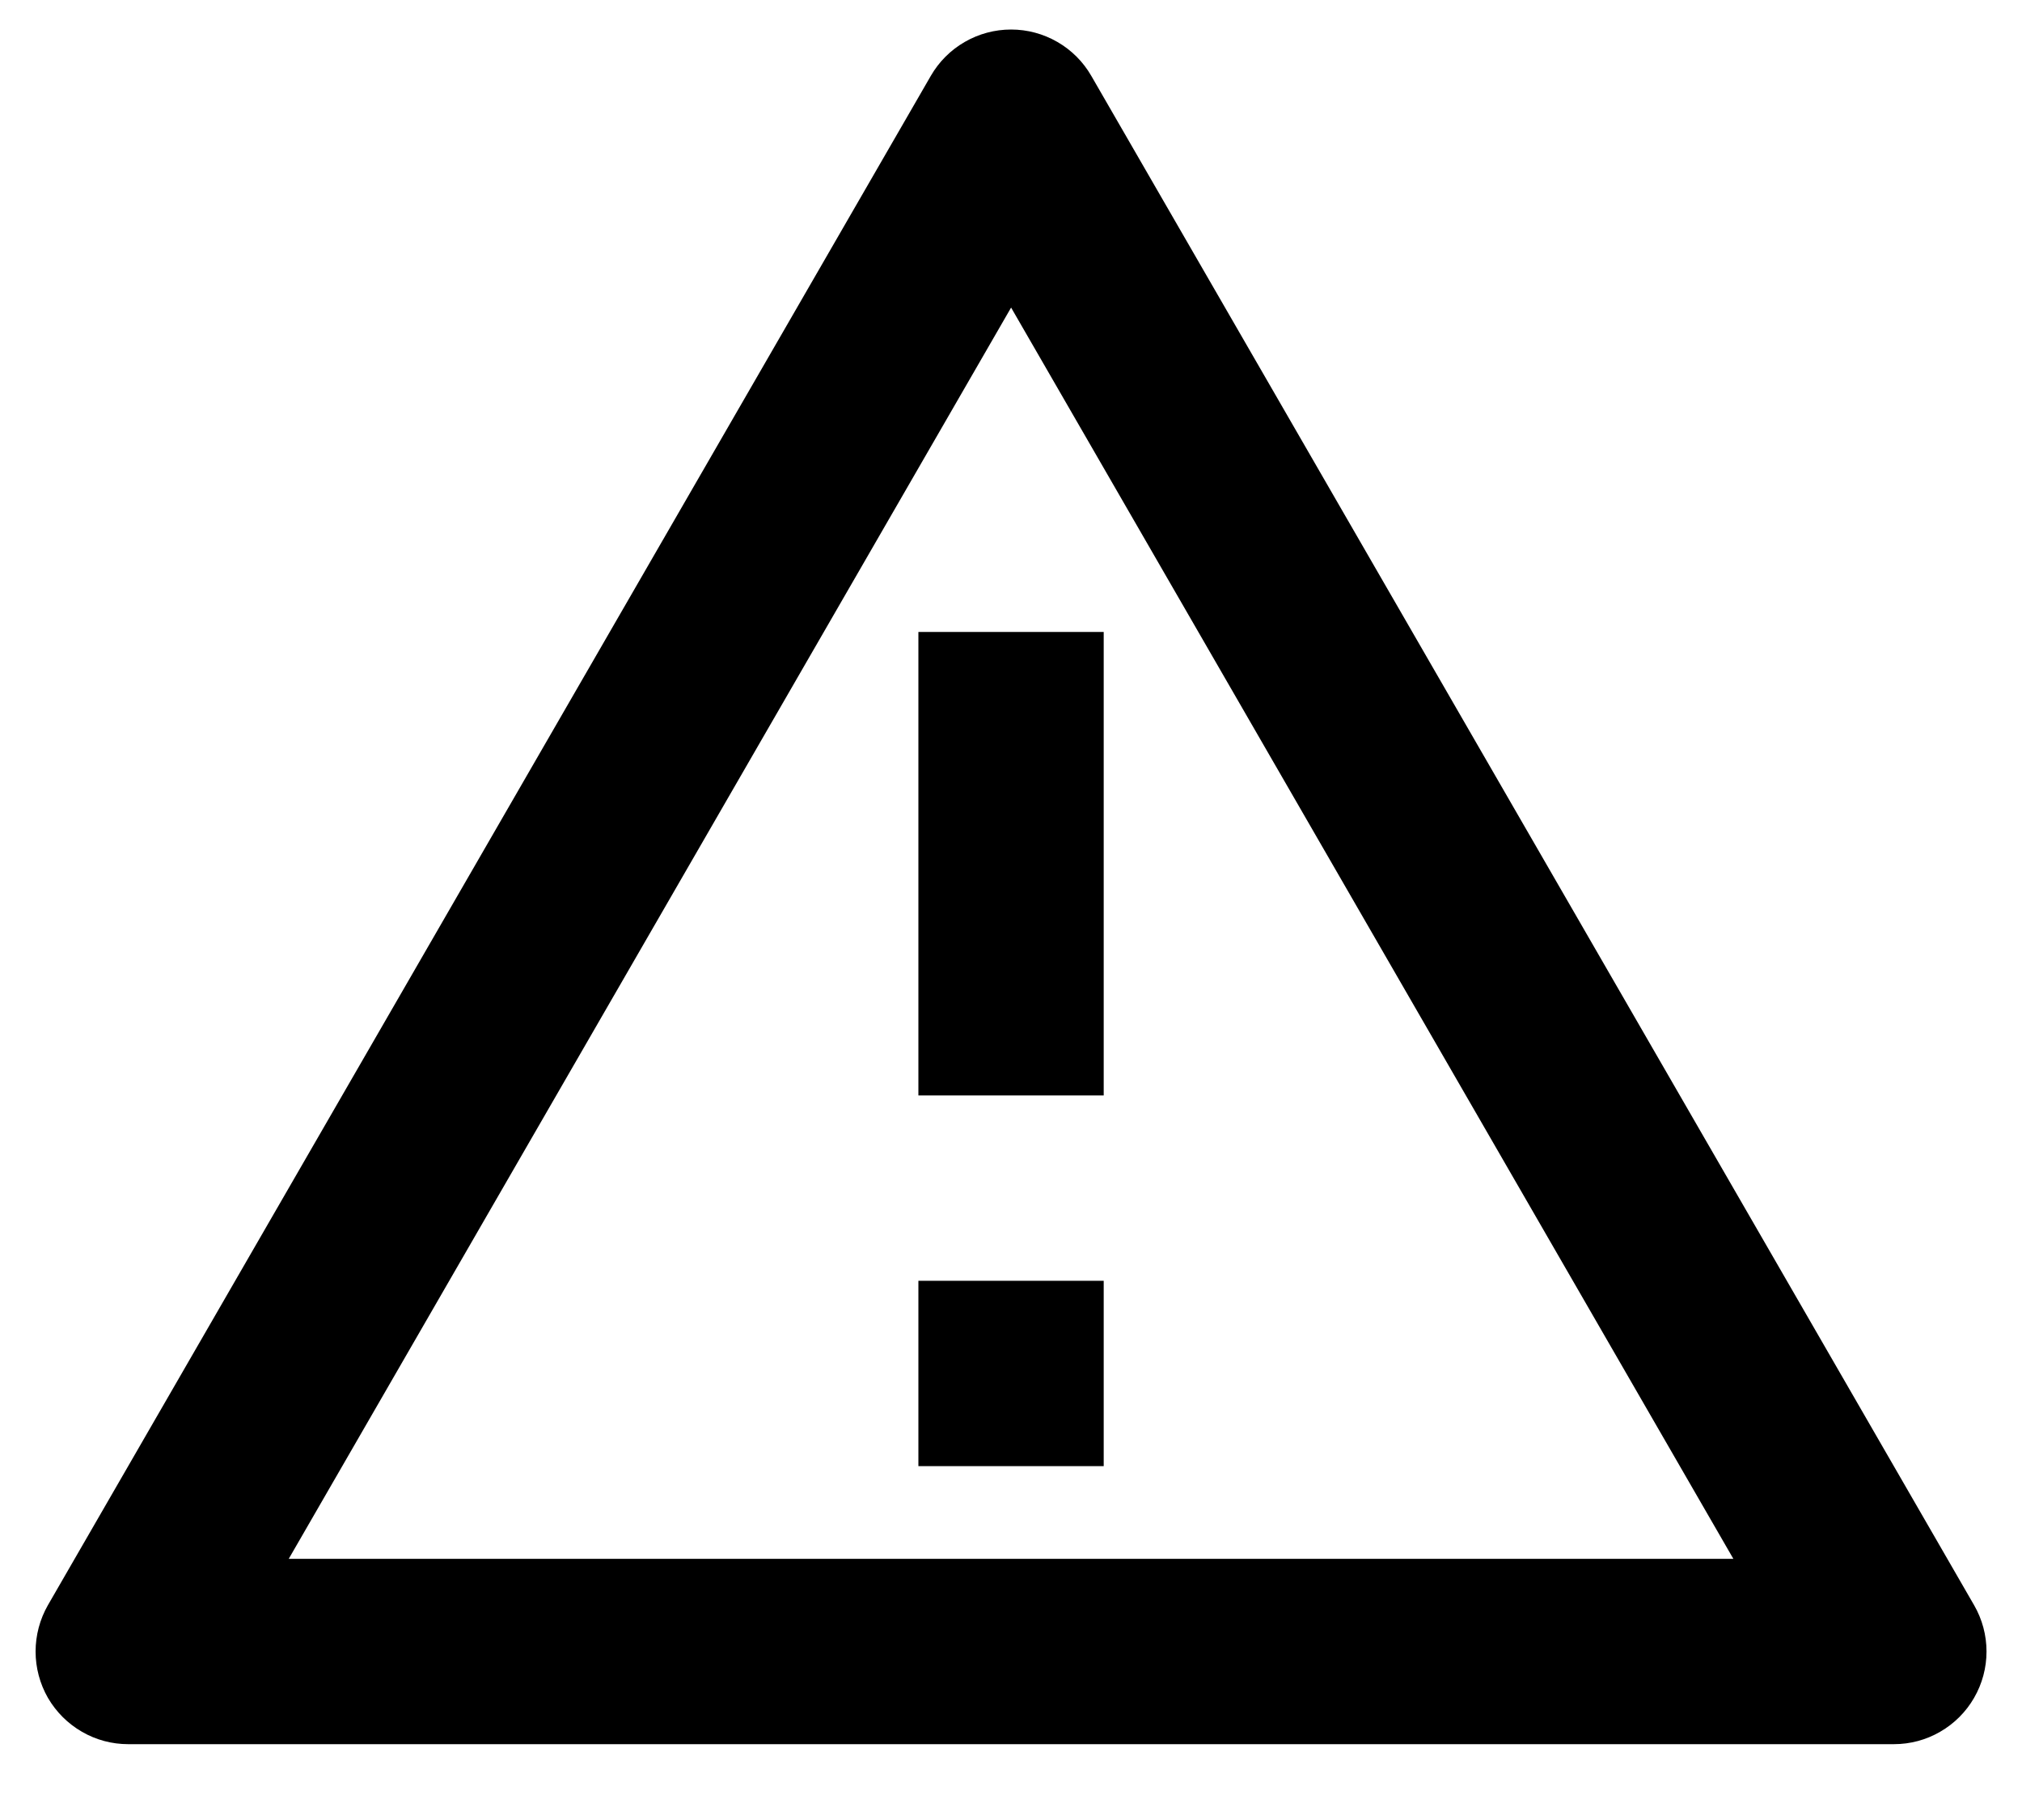 <svg width="20" height="18" viewBox="0 0 20 18" fill="none" xmlns="http://www.w3.org/2000/svg">
    <path d="M10.794 0.75L19.526 15.875C19.607 16.015 19.649 16.173 19.649 16.334C19.649 16.494 19.607 16.652 19.526 16.792C19.446 16.931 19.33 17.047 19.191 17.127C19.052 17.208 18.894 17.25 18.733 17.25H1.268C1.107 17.25 0.949 17.208 0.81 17.127C0.671 17.047 0.555 16.931 0.474 16.792C0.394 16.652 0.352 16.494 0.352 16.334C0.352 16.173 0.394 16.015 0.474 15.875L9.207 0.75C9.287 0.611 9.403 0.495 9.542 0.415C9.682 0.334 9.84 0.292 10.001 0.292C10.161 0.292 10.319 0.334 10.459 0.415C10.598 0.495 10.714 0.611 10.794 0.75ZM2.856 15.417H17.145L10.001 3.042L2.856 15.417ZM9.084 12.667H10.917V14.5H9.084V12.667ZM9.084 6.25H10.917V10.834H9.084V6.25Z"
          fill="currentColor"/>
</svg>
